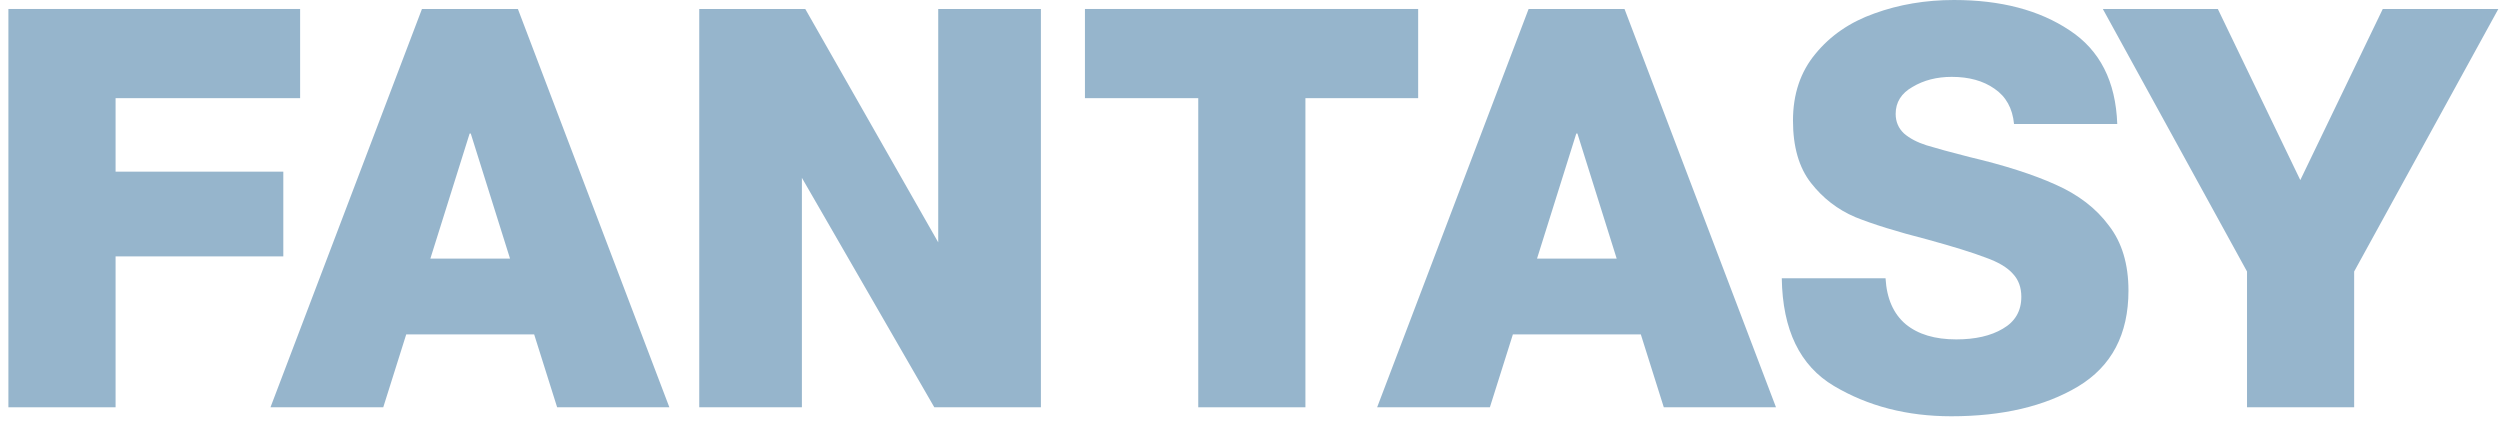 <svg width="83" height="14" viewBox="0 0 83 14" fill="none" xmlns="http://www.w3.org/2000/svg">
<path d="M3.837 3.259V5.699H9.406V8.512H3.837V13.522H0.279V0.298H9.964V3.259H3.837Z" fill="#96B5CC"/>
<path d="M17.734 11.101H13.487L12.724 13.522H8.98L14.009 0.298H17.194L22.223 13.522H18.497L17.734 11.101ZM16.933 8.586L15.629 4.433H15.592L14.288 8.586H16.933Z" fill="#96B5CC"/>
<path d="M34.558 0.298V13.522H31.019L26.623 5.904V13.522H23.215V0.298H26.735L31.149 8.046V0.298H34.558Z" fill="#96B5CC"/>
<path d="M47.083 3.259H43.34V13.522H39.782V3.259H36.02V0.298H47.083V3.259Z" fill="#96B5CC"/>
<path d="M54.475 11.101H50.228L49.464 13.522H45.721L50.75 0.298H53.934L58.963 13.522H55.238L54.475 11.101ZM53.674 8.586L52.37 4.433H52.333L51.029 8.586H53.674Z" fill="#96B5CC"/>
<path d="M64.78 13.82C63.314 13.82 62.017 13.485 60.887 12.814C59.757 12.143 59.18 10.951 59.155 9.238H62.6C62.638 9.909 62.861 10.418 63.271 10.765C63.681 11.101 64.239 11.268 64.947 11.268C65.58 11.268 66.096 11.15 66.493 10.914C66.903 10.678 67.108 10.325 67.108 9.853C67.108 9.542 67.015 9.288 66.828 9.089C66.642 8.878 66.338 8.698 65.916 8.549C65.493 8.387 64.854 8.189 63.997 7.953C62.979 7.692 62.178 7.444 61.595 7.208C61.011 6.96 60.521 6.581 60.123 6.072C59.726 5.563 59.527 4.874 59.527 4.004C59.527 3.123 59.776 2.384 60.272 1.788C60.769 1.18 61.421 0.733 62.228 0.447C63.047 0.149 63.929 0 64.873 0C66.425 0 67.704 0.335 68.709 1.006C69.715 1.664 70.243 2.701 70.293 4.116H66.866C66.816 3.595 66.599 3.204 66.214 2.943C65.841 2.682 65.369 2.552 64.798 2.552C64.302 2.552 63.867 2.663 63.494 2.887C63.122 3.098 62.936 3.396 62.936 3.781C62.936 4.042 63.029 4.259 63.215 4.433C63.401 4.594 63.65 4.725 63.96 4.824C64.283 4.923 64.761 5.054 65.394 5.215C66.549 5.488 67.499 5.792 68.244 6.128C69.001 6.463 69.591 6.916 70.013 7.487C70.448 8.046 70.665 8.766 70.665 9.648C70.665 11.101 70.106 12.162 68.989 12.833C67.884 13.491 66.481 13.82 64.78 13.82Z" fill="#96B5CC"/>
<path d="M82.945 0.298L78.158 9.014V13.522H74.601V9.014L69.814 0.298H73.632L76.37 5.979L79.108 0.298H82.945Z" fill="#96B5CC"/>
</svg>
